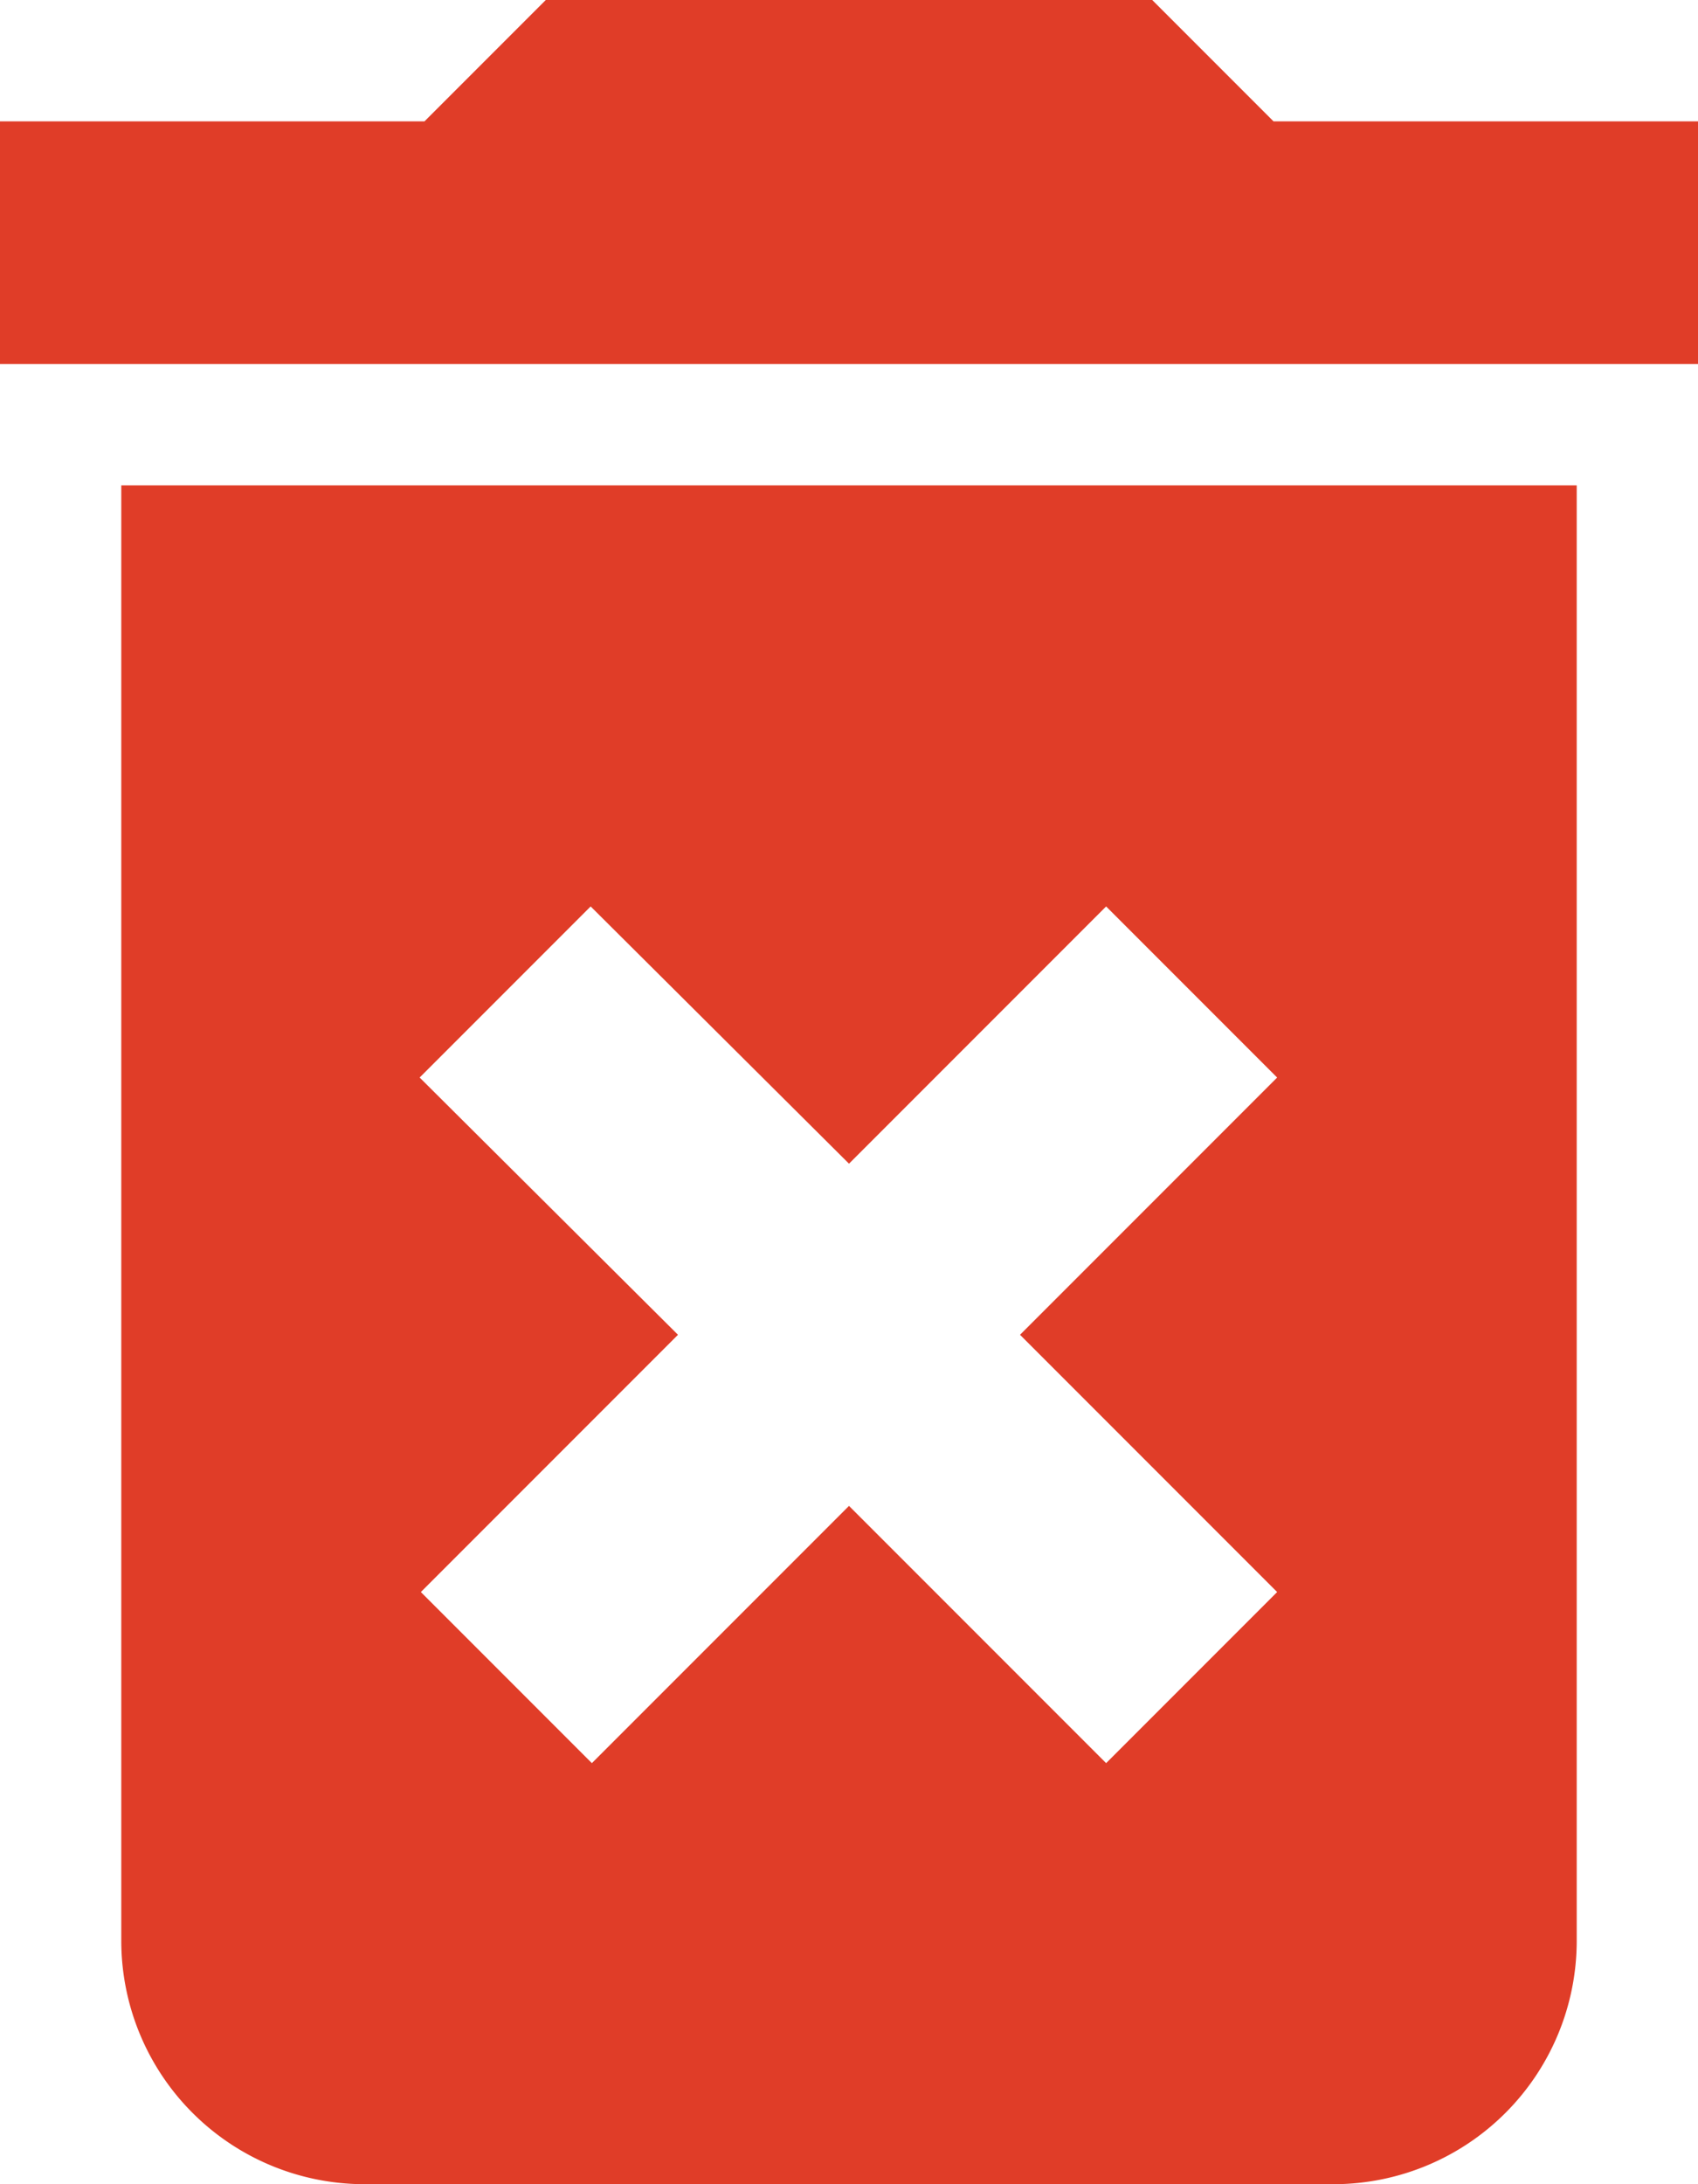 <svg xmlns="http://www.w3.org/2000/svg" width="14" height="18" viewBox="0 0 14 18"><g transform="translate(-5 -3)"><path d="M6,19a2.006,2.006,0,0,0,2,2h8a2.006,2.006,0,0,0,2-2V7H6Zm2.46-7.12,1.41-1.41L12,12.59l2.12-2.12,1.41,1.41L13.41,14l2.12,2.12-1.41,1.41L12,15.41,9.88,17.53,8.47,16.12,10.59,14ZM15.5,4l-1-1h-5l-1,1H5V6H19V4Z" fill="#e03d28"/></g></svg>